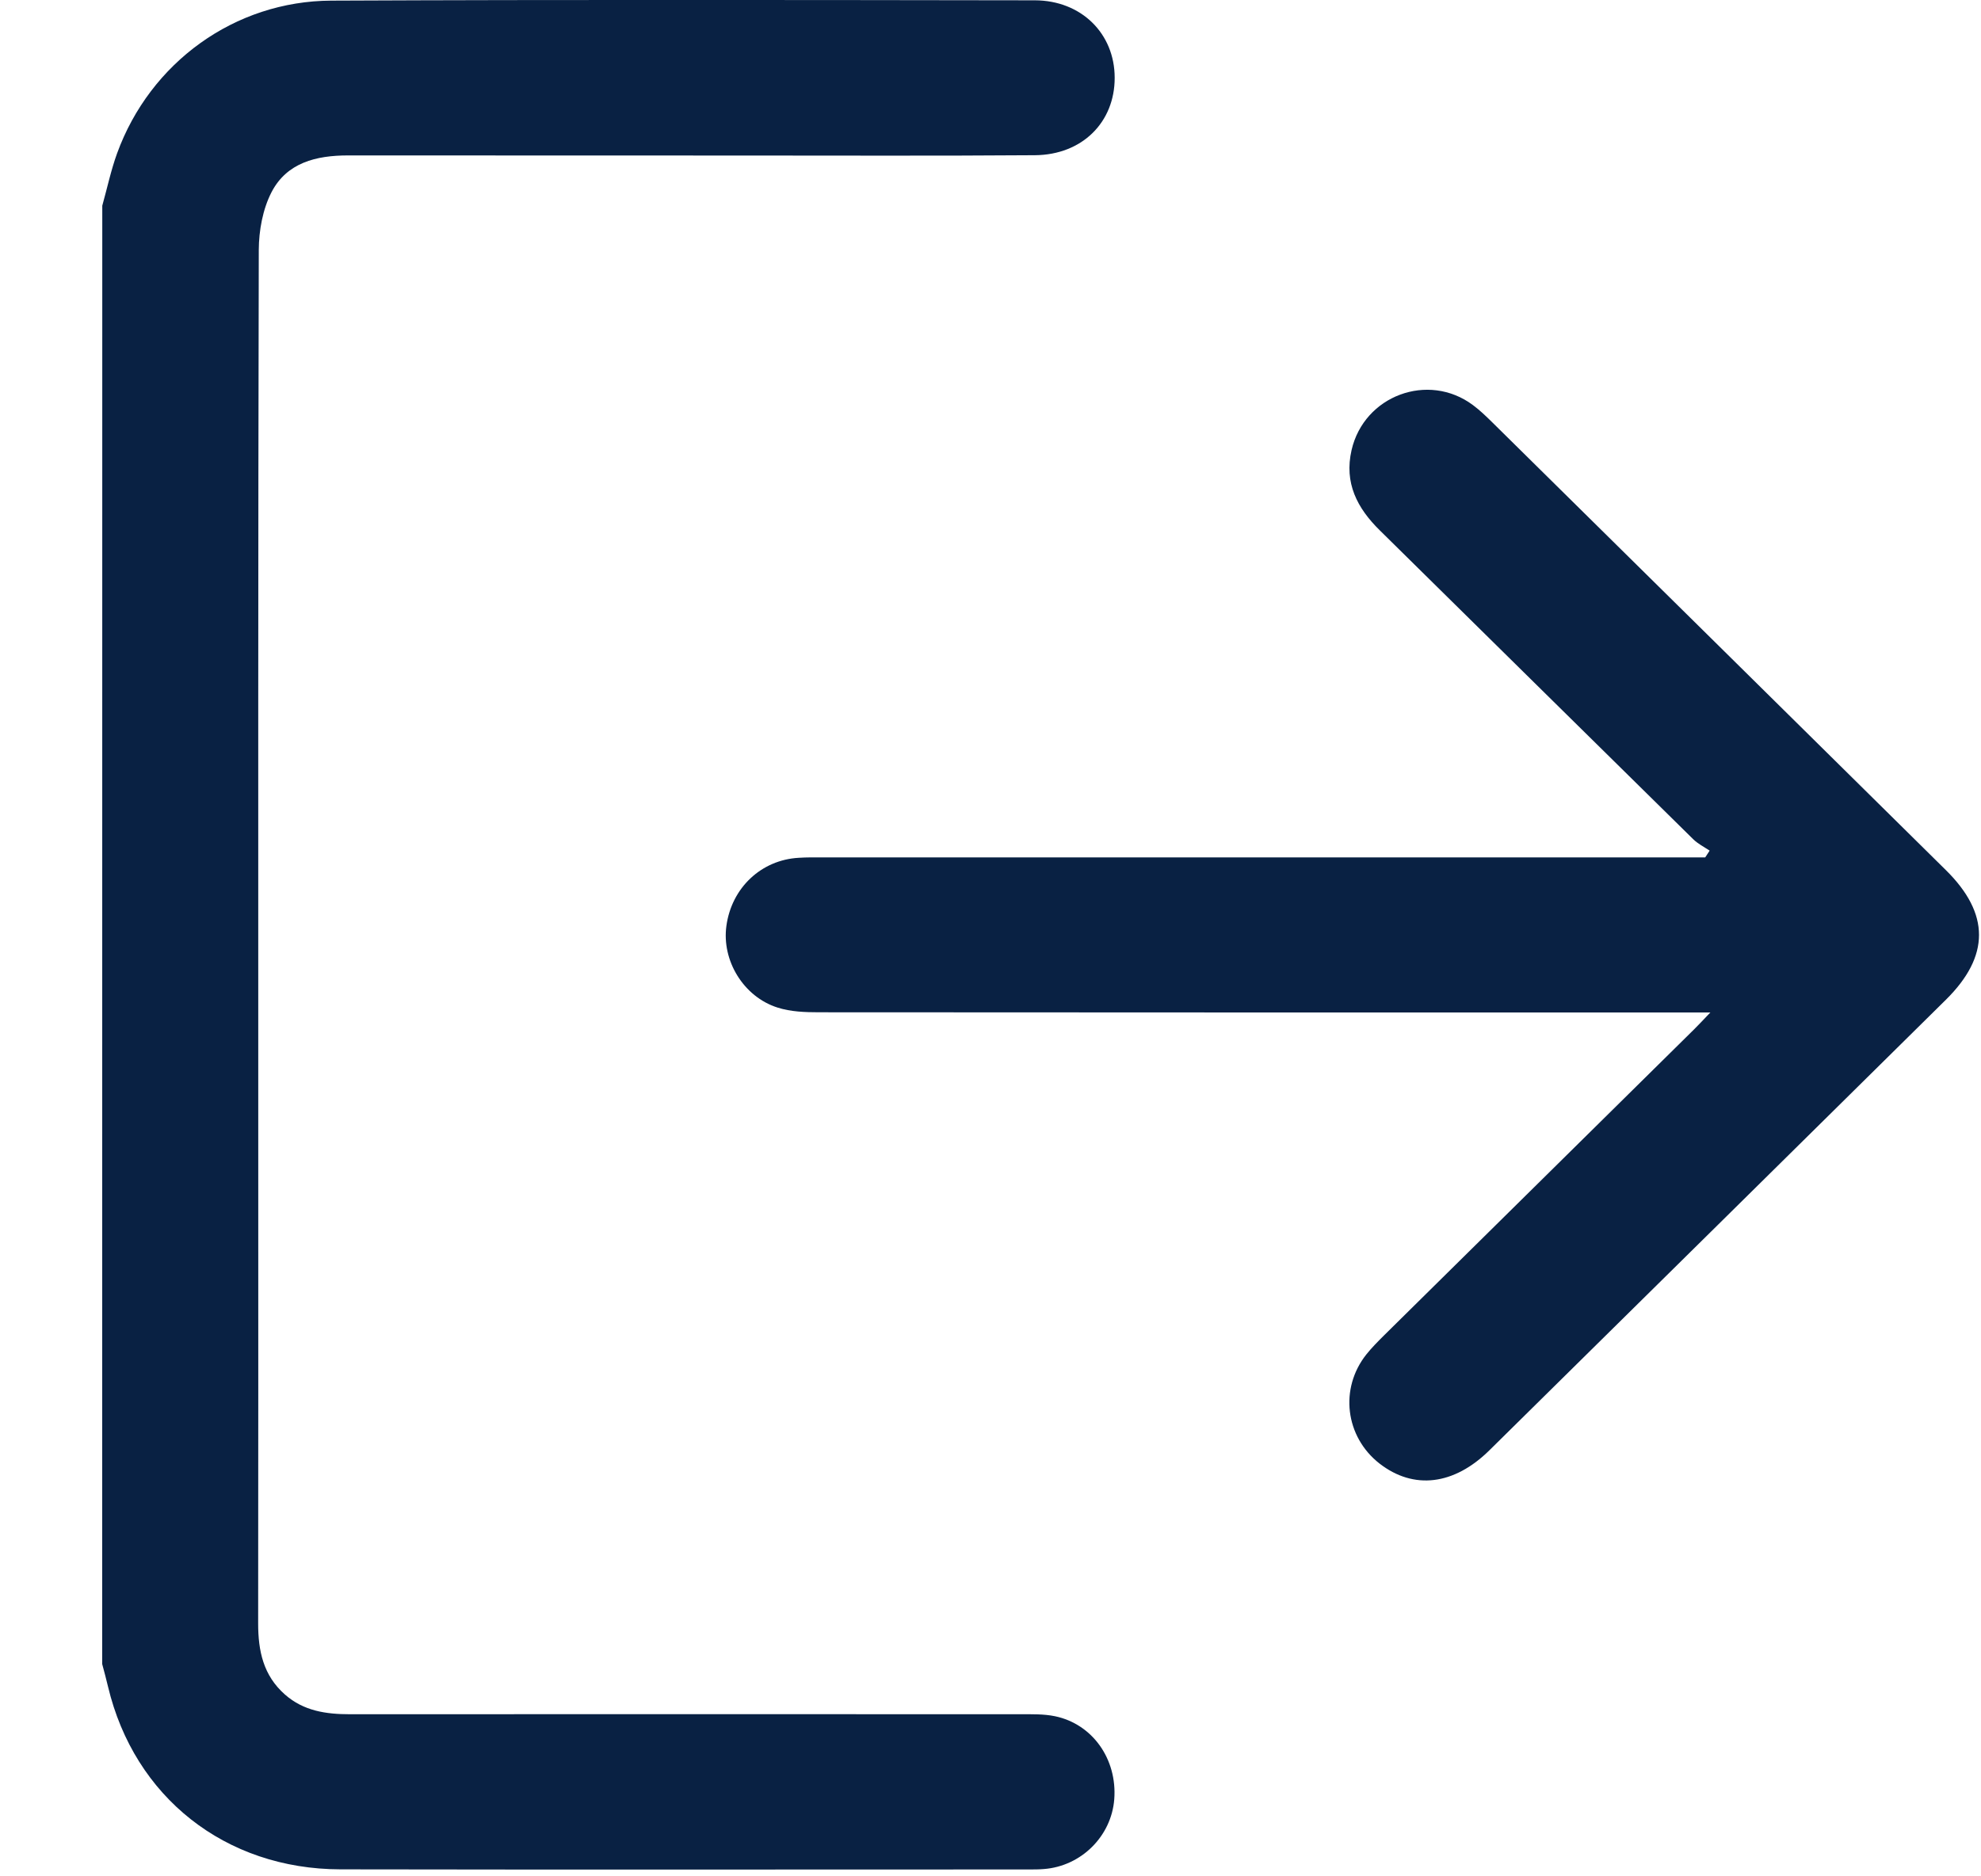 <svg width="19" height="18" viewBox="0 0 19 18" fill="none" xmlns="http://www.w3.org/2000/svg">
<path d="M0.981 1.973C1.028 1.805 1.064 1.634 1.123 1.471C1.44 0.6 2.25 0.01 3.178 0.006C5.427 -0.004 7.676 0 9.925 0.003C10.371 0.004 10.691 0.322 10.691 0.746C10.692 1.171 10.381 1.485 9.927 1.489C8.99 1.496 8.053 1.492 7.115 1.492C5.856 1.492 4.597 1.492 3.338 1.491C3.033 1.491 2.751 1.56 2.604 1.844C2.52 2.007 2.483 2.211 2.482 2.397C2.475 5.278 2.477 8.16 2.477 11.041C2.477 12.552 2.478 14.064 2.476 15.575C2.476 15.837 2.525 16.073 2.733 16.256C2.912 16.414 3.128 16.445 3.355 16.445C5.499 16.444 7.642 16.444 9.786 16.445C9.897 16.445 10.011 16.442 10.118 16.464C10.479 16.539 10.716 16.876 10.687 17.26C10.66 17.615 10.37 17.903 10.012 17.93C9.965 17.934 9.918 17.934 9.872 17.934C7.67 17.934 5.467 17.937 3.265 17.933C2.16 17.931 1.288 17.239 1.036 16.18C1.019 16.107 0.999 16.035 0.98 15.963C0.981 11.3 0.981 6.637 0.981 1.973Z" fill="#092143"/>
<path d="M16.397 8.16C16.343 8.124 16.283 8.094 16.238 8.049C15.236 7.063 14.236 6.075 13.235 5.089C13.016 4.874 12.891 4.633 12.963 4.318C13.083 3.795 13.698 3.566 14.127 3.886C14.193 3.935 14.252 3.992 14.31 4.049C15.761 5.481 17.212 6.913 18.662 8.346C19.087 8.765 19.087 9.172 18.663 9.591C17.205 11.031 15.746 12.472 14.286 13.912C13.945 14.249 13.558 14.294 13.231 14.04C12.902 13.783 12.845 13.32 13.105 12.993C13.156 12.929 13.214 12.871 13.272 12.813C14.264 11.833 15.257 10.854 16.248 9.875C16.289 9.834 16.329 9.792 16.404 9.713H16.167C13.396 9.713 10.626 9.713 7.855 9.711C7.722 9.711 7.583 9.706 7.458 9.666C7.13 9.562 6.921 9.214 6.967 8.882C7.017 8.517 7.301 8.249 7.661 8.229C7.737 8.224 7.813 8.225 7.89 8.225C10.649 8.225 13.407 8.225 16.166 8.225C16.229 8.225 16.292 8.225 16.355 8.225L16.397 8.161V8.16Z" fill="#092143"/>
</svg>
